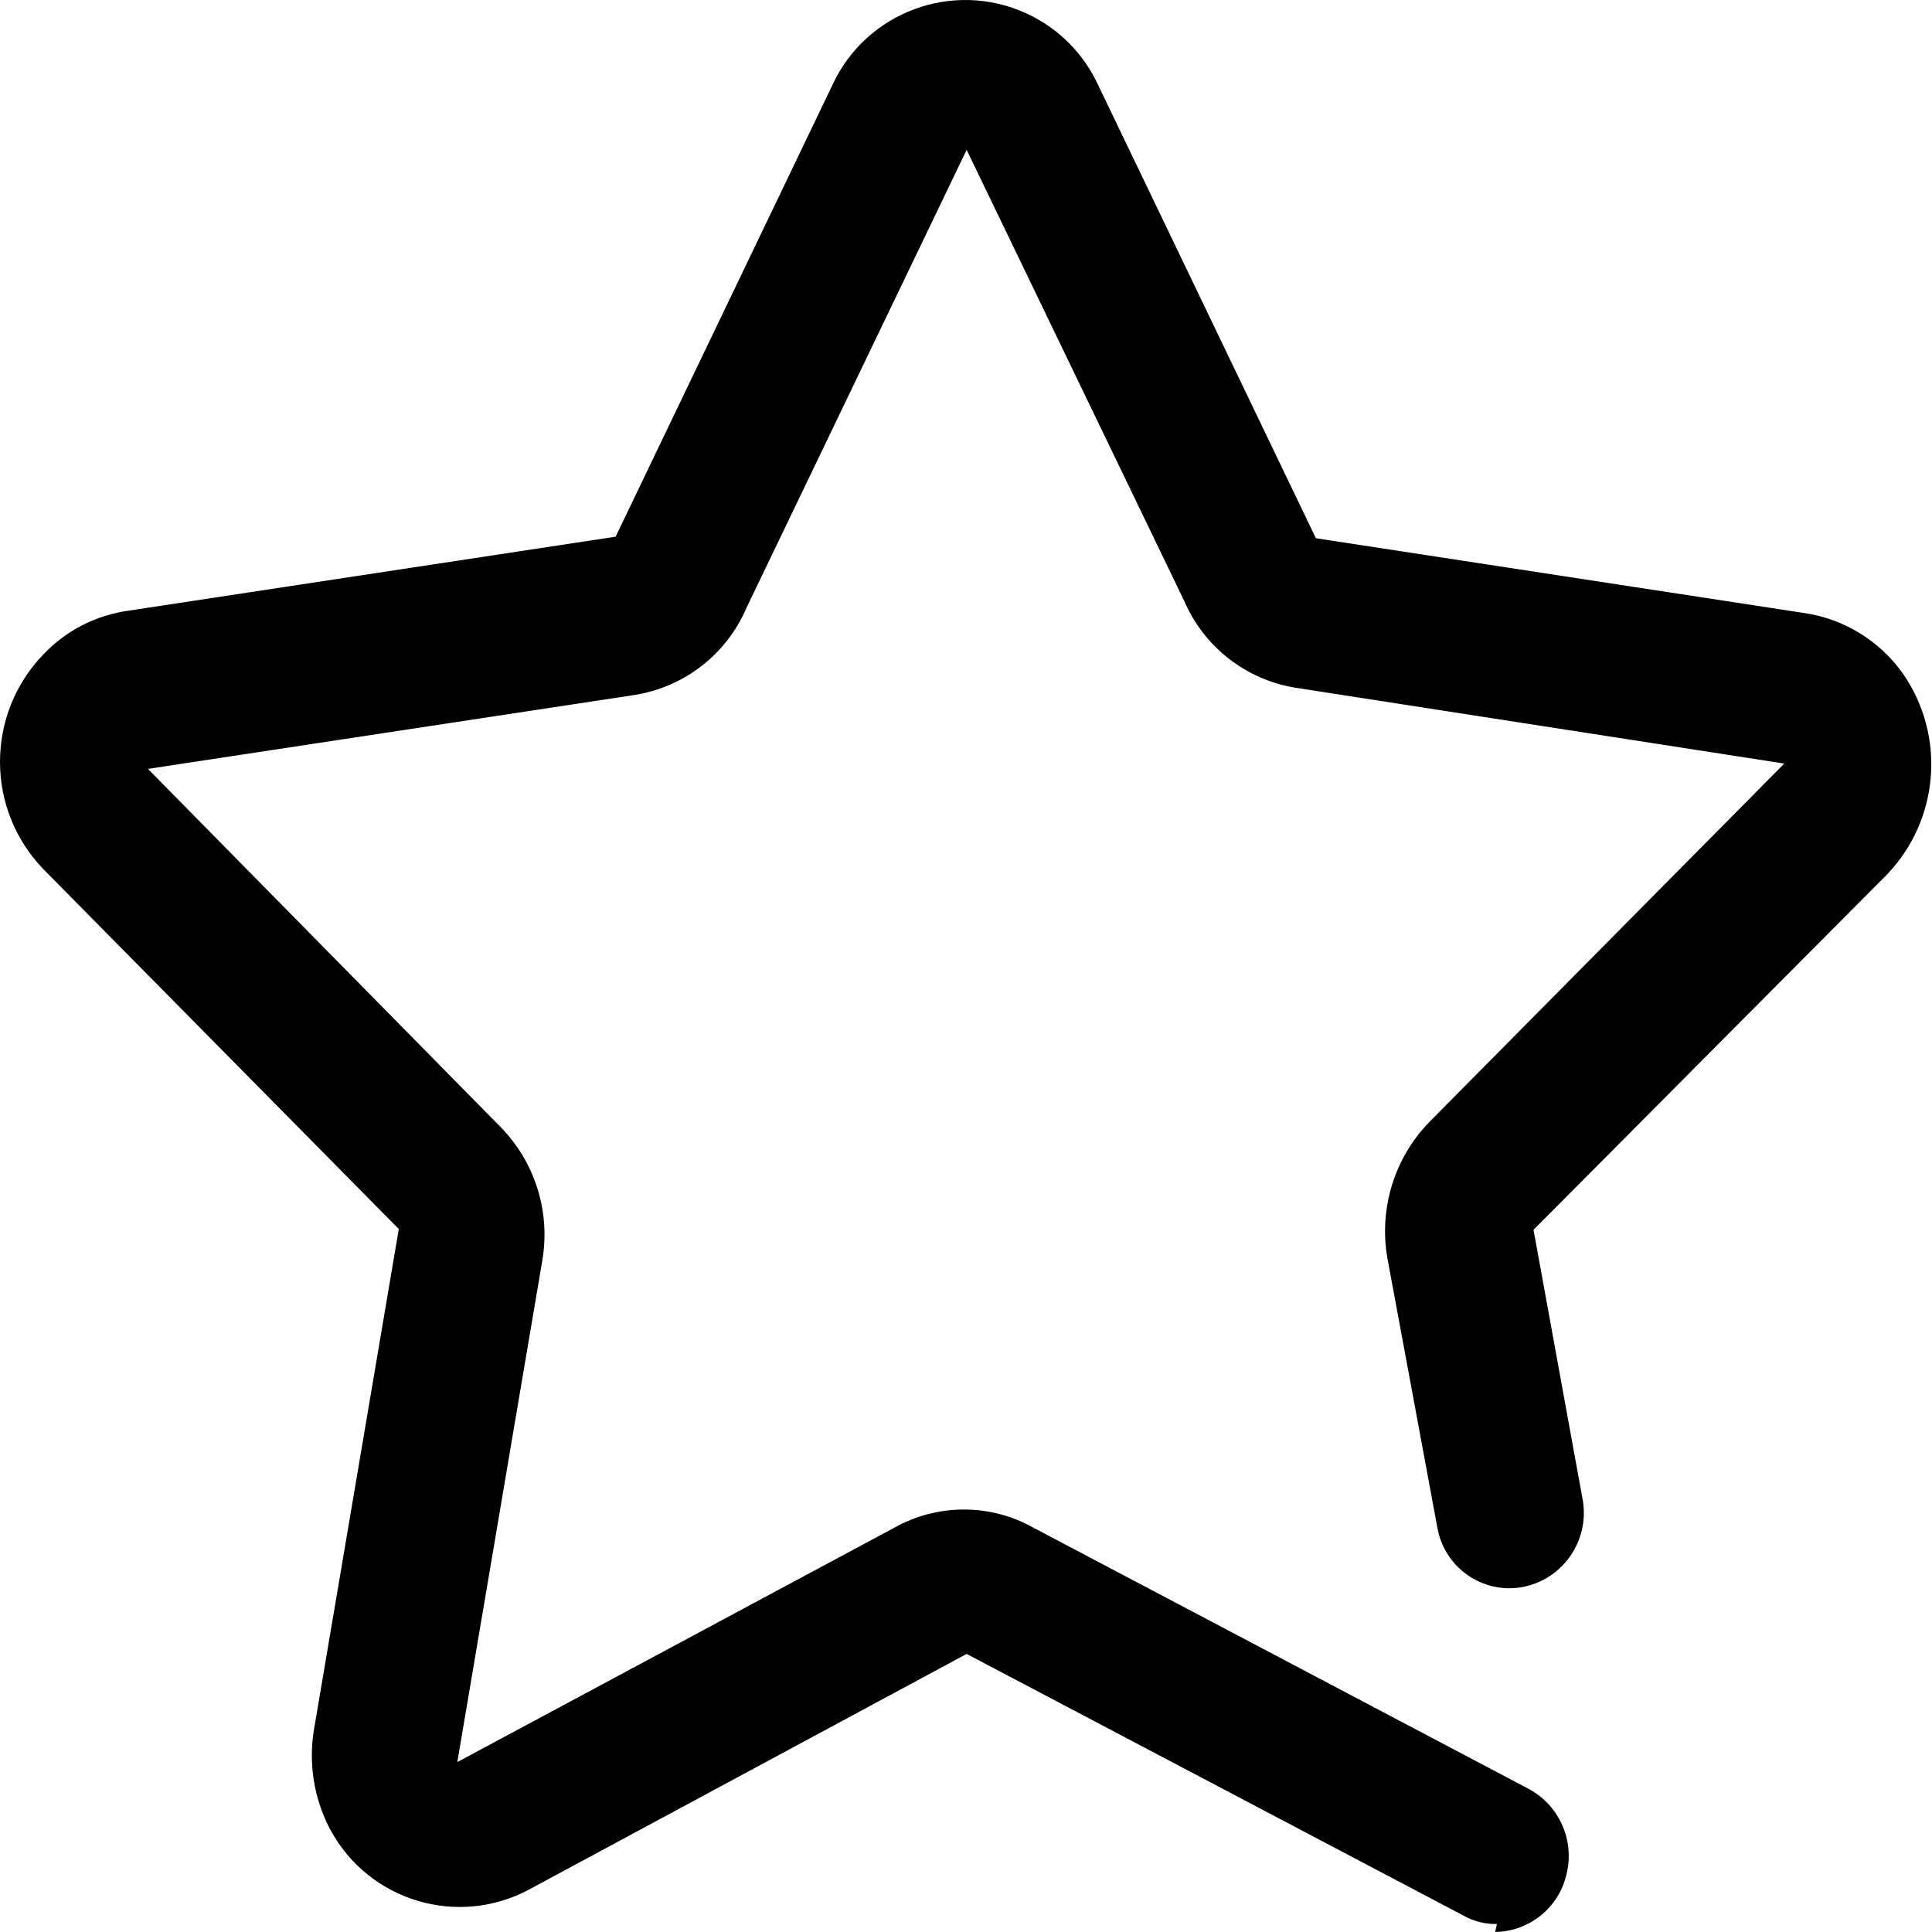 <svg id="star" width="75" height="75" viewBox="0 0 75 75" fill="none" xmlns="http://www.w3.org/2000/svg">
	<path
		d="M58.11 74.689C57.648 74.7 57.191 74.584 56.79 74.351L37.525 64.205L20.562 73.339C17.794 74.839 14.33 73.811 12.83 71.04C12.811 71.007 12.793 70.973 12.774 70.936C12.185 69.777 11.979 68.468 12.181 67.186L15.481 47.711L1.69 33.747C-0.563 31.423 -0.563 27.726 1.69 25.397C2.568 24.475 3.73 23.879 4.99 23.706L23.899 20.834L32.309 3.312C33.618 0.463 36.988 -0.79 39.842 0.519C41.079 1.085 42.069 2.079 42.635 3.312L51.083 20.894L70.056 23.8C71.589 24.029 72.965 24.876 73.865 26.14C75.545 28.554 75.29 31.816 73.258 33.942L59.531 47.741L61.443 58.236C61.709 59.811 60.671 61.314 59.099 61.61C57.555 61.888 56.077 60.86 55.8 59.312L53.854 48.817C53.528 46.893 54.139 44.929 55.504 43.538L69.265 29.642L50.292 26.698C48.368 26.387 46.737 25.112 45.969 23.324L37.525 5.817L28.976 23.601C28.207 25.393 26.576 26.665 24.652 26.976L5.743 29.848L19.403 43.721C20.764 45.09 21.375 47.028 21.053 48.929L17.753 68.404L34.712 59.308C36.392 58.363 38.443 58.363 40.123 59.308L59.362 69.454C60.536 70.096 61.132 71.449 60.813 72.75C60.521 74.051 59.373 74.978 58.042 75L58.11 74.689Z"
		fill="black" />
</svg>